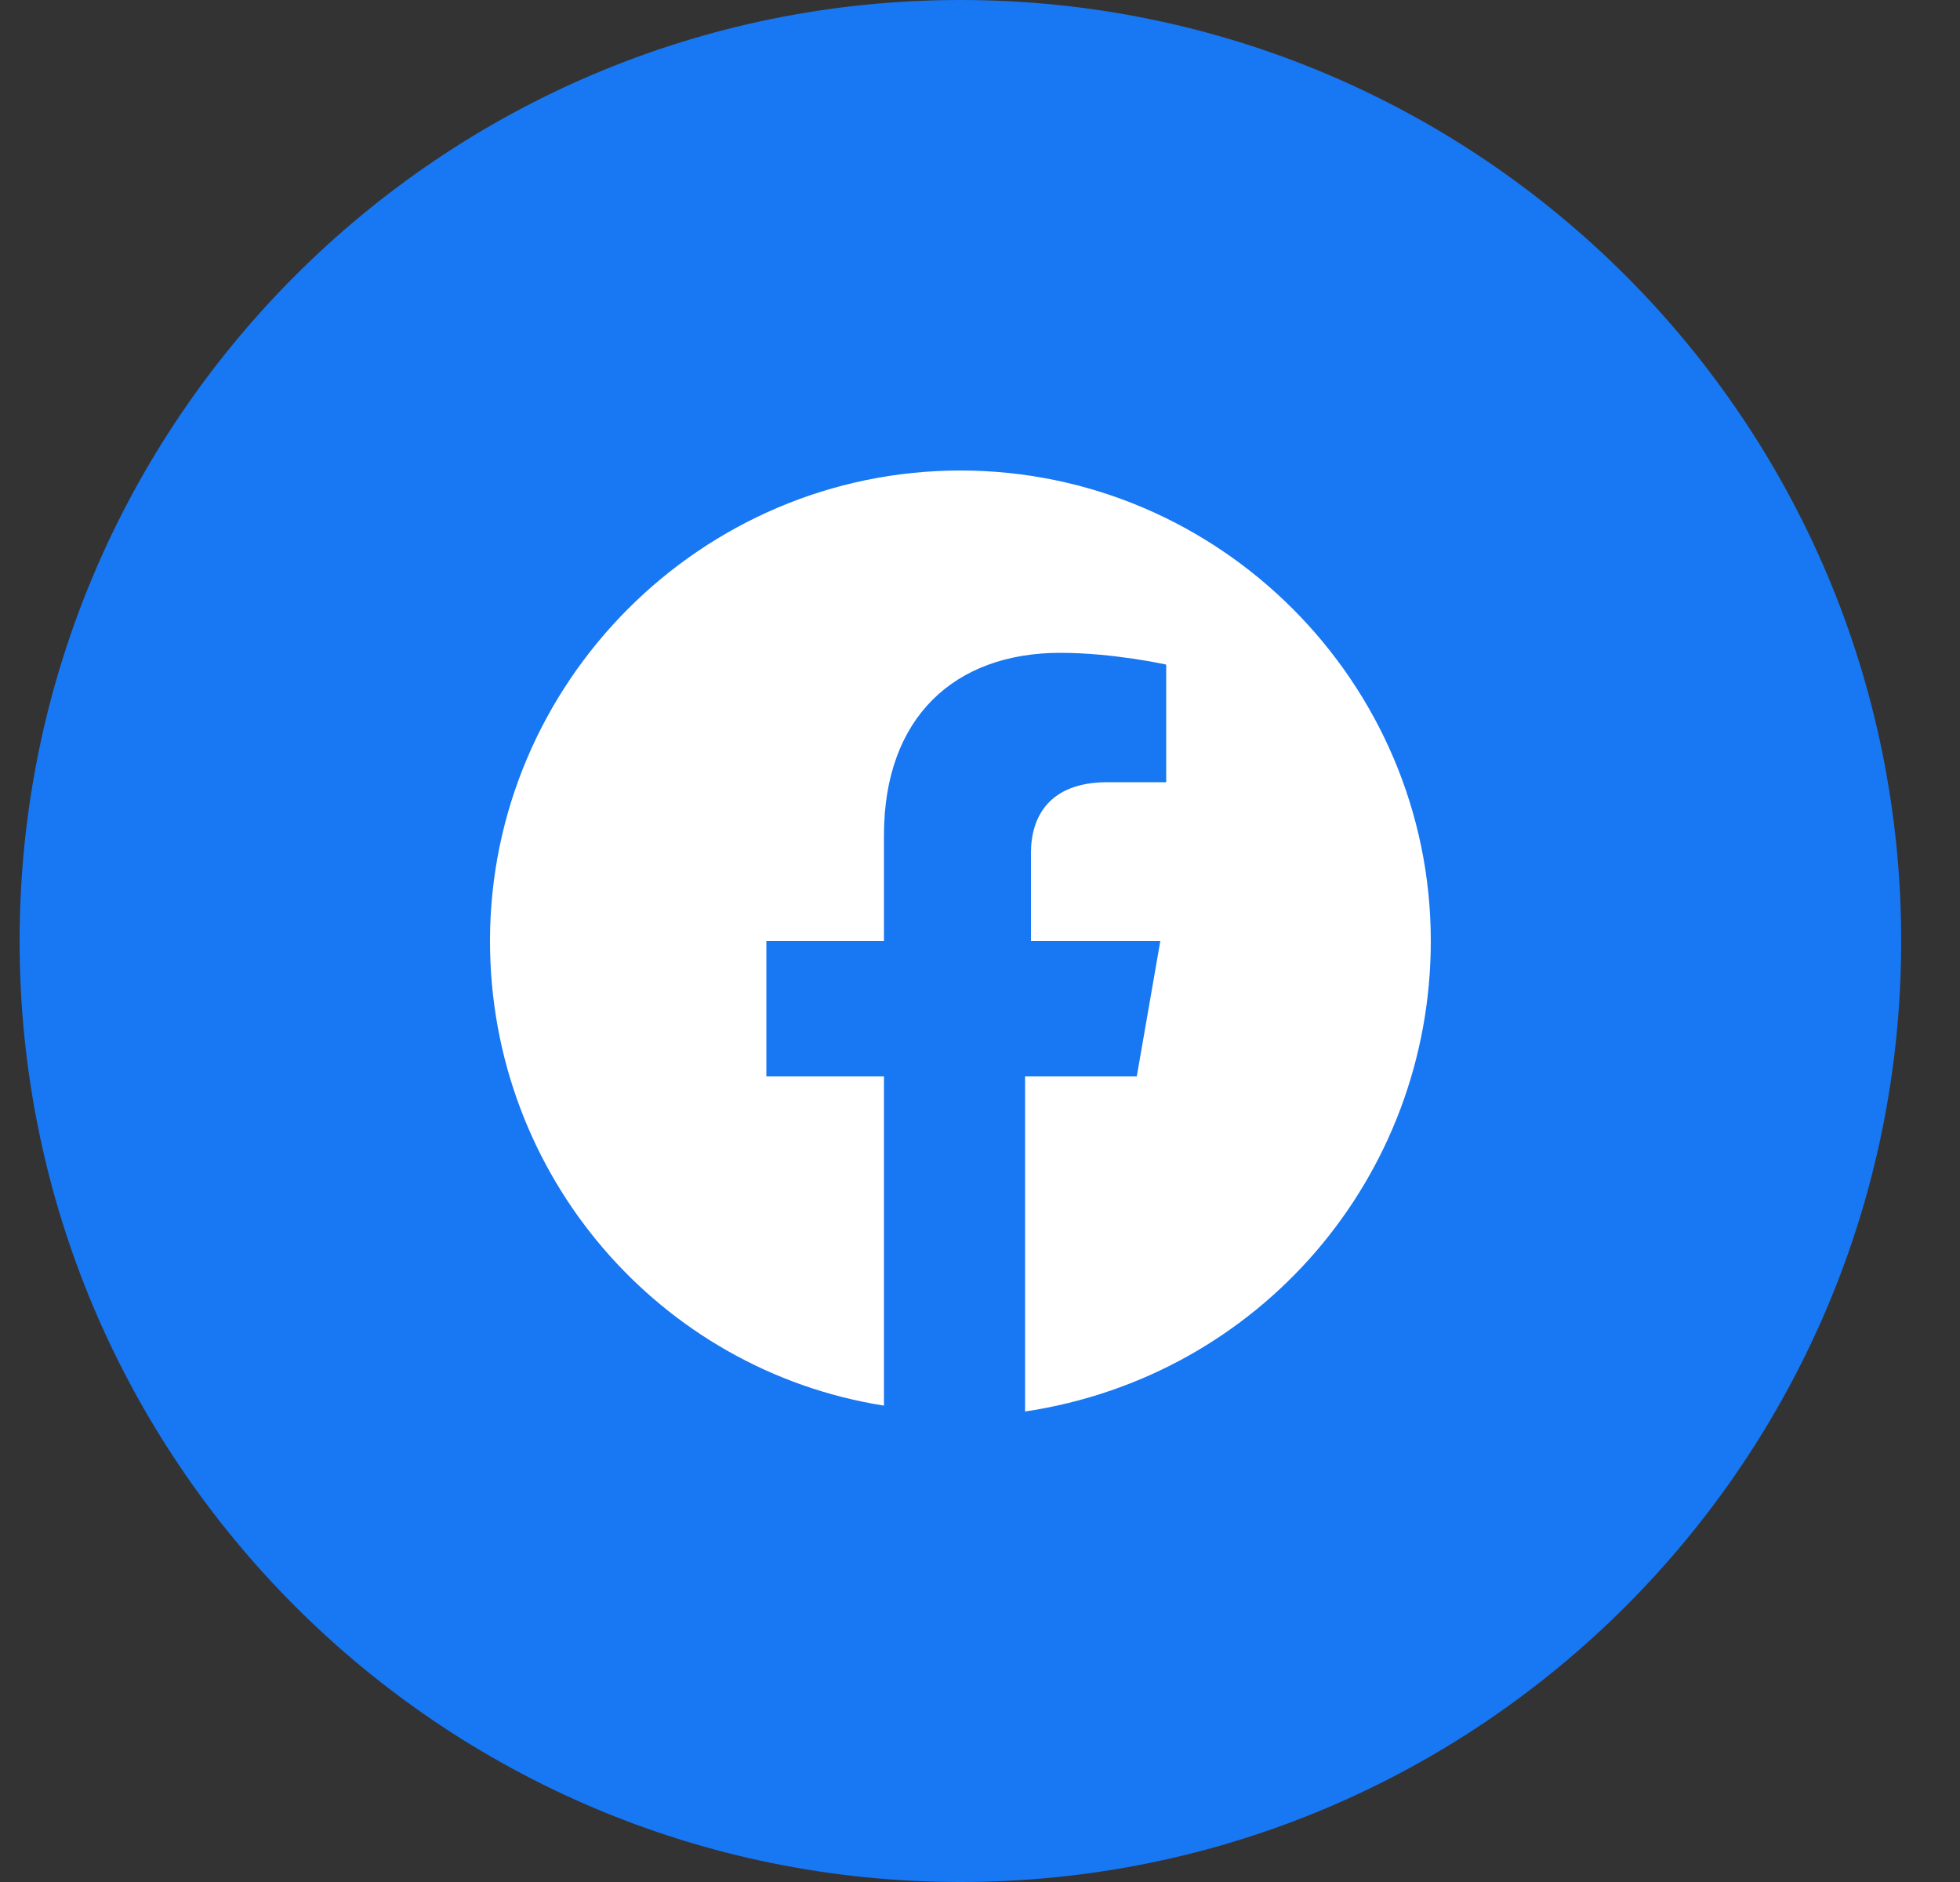 <svg width="25" height="24" viewBox="0 0 25 24" fill="none" xmlns="http://www.w3.org/2000/svg">
<rect x="0" y="0" width="25" height="24" fill="#333333" stroke="none"/>
<path d="M0.25 12C0.25 18.627 5.623 24 12.25 24C18.877 24 24.25 18.627 24.25 12C24.25 5.373 18.877 0 12.25 0C5.623 0 0.25 5.373 0.25 12Z" fill="#1877F2"/>
<path d="M18.25 12C18.25 8.7 15.55 6 12.25 6C8.95 6 6.25 8.7 6.25 12C6.25 15 8.425 17.475 11.275 17.925V13.725H9.775V12H11.275V10.65C11.275 9.15 12.175 8.325 13.525 8.325C14.2 8.325 14.875 8.475 14.875 8.475V9.975H14.125C13.375 9.975 13.15 10.425 13.15 10.875V12H14.8L14.5 13.725H13.075V18C16.075 17.55 18.25 15 18.25 12Z" fill="white"/>
</svg>
